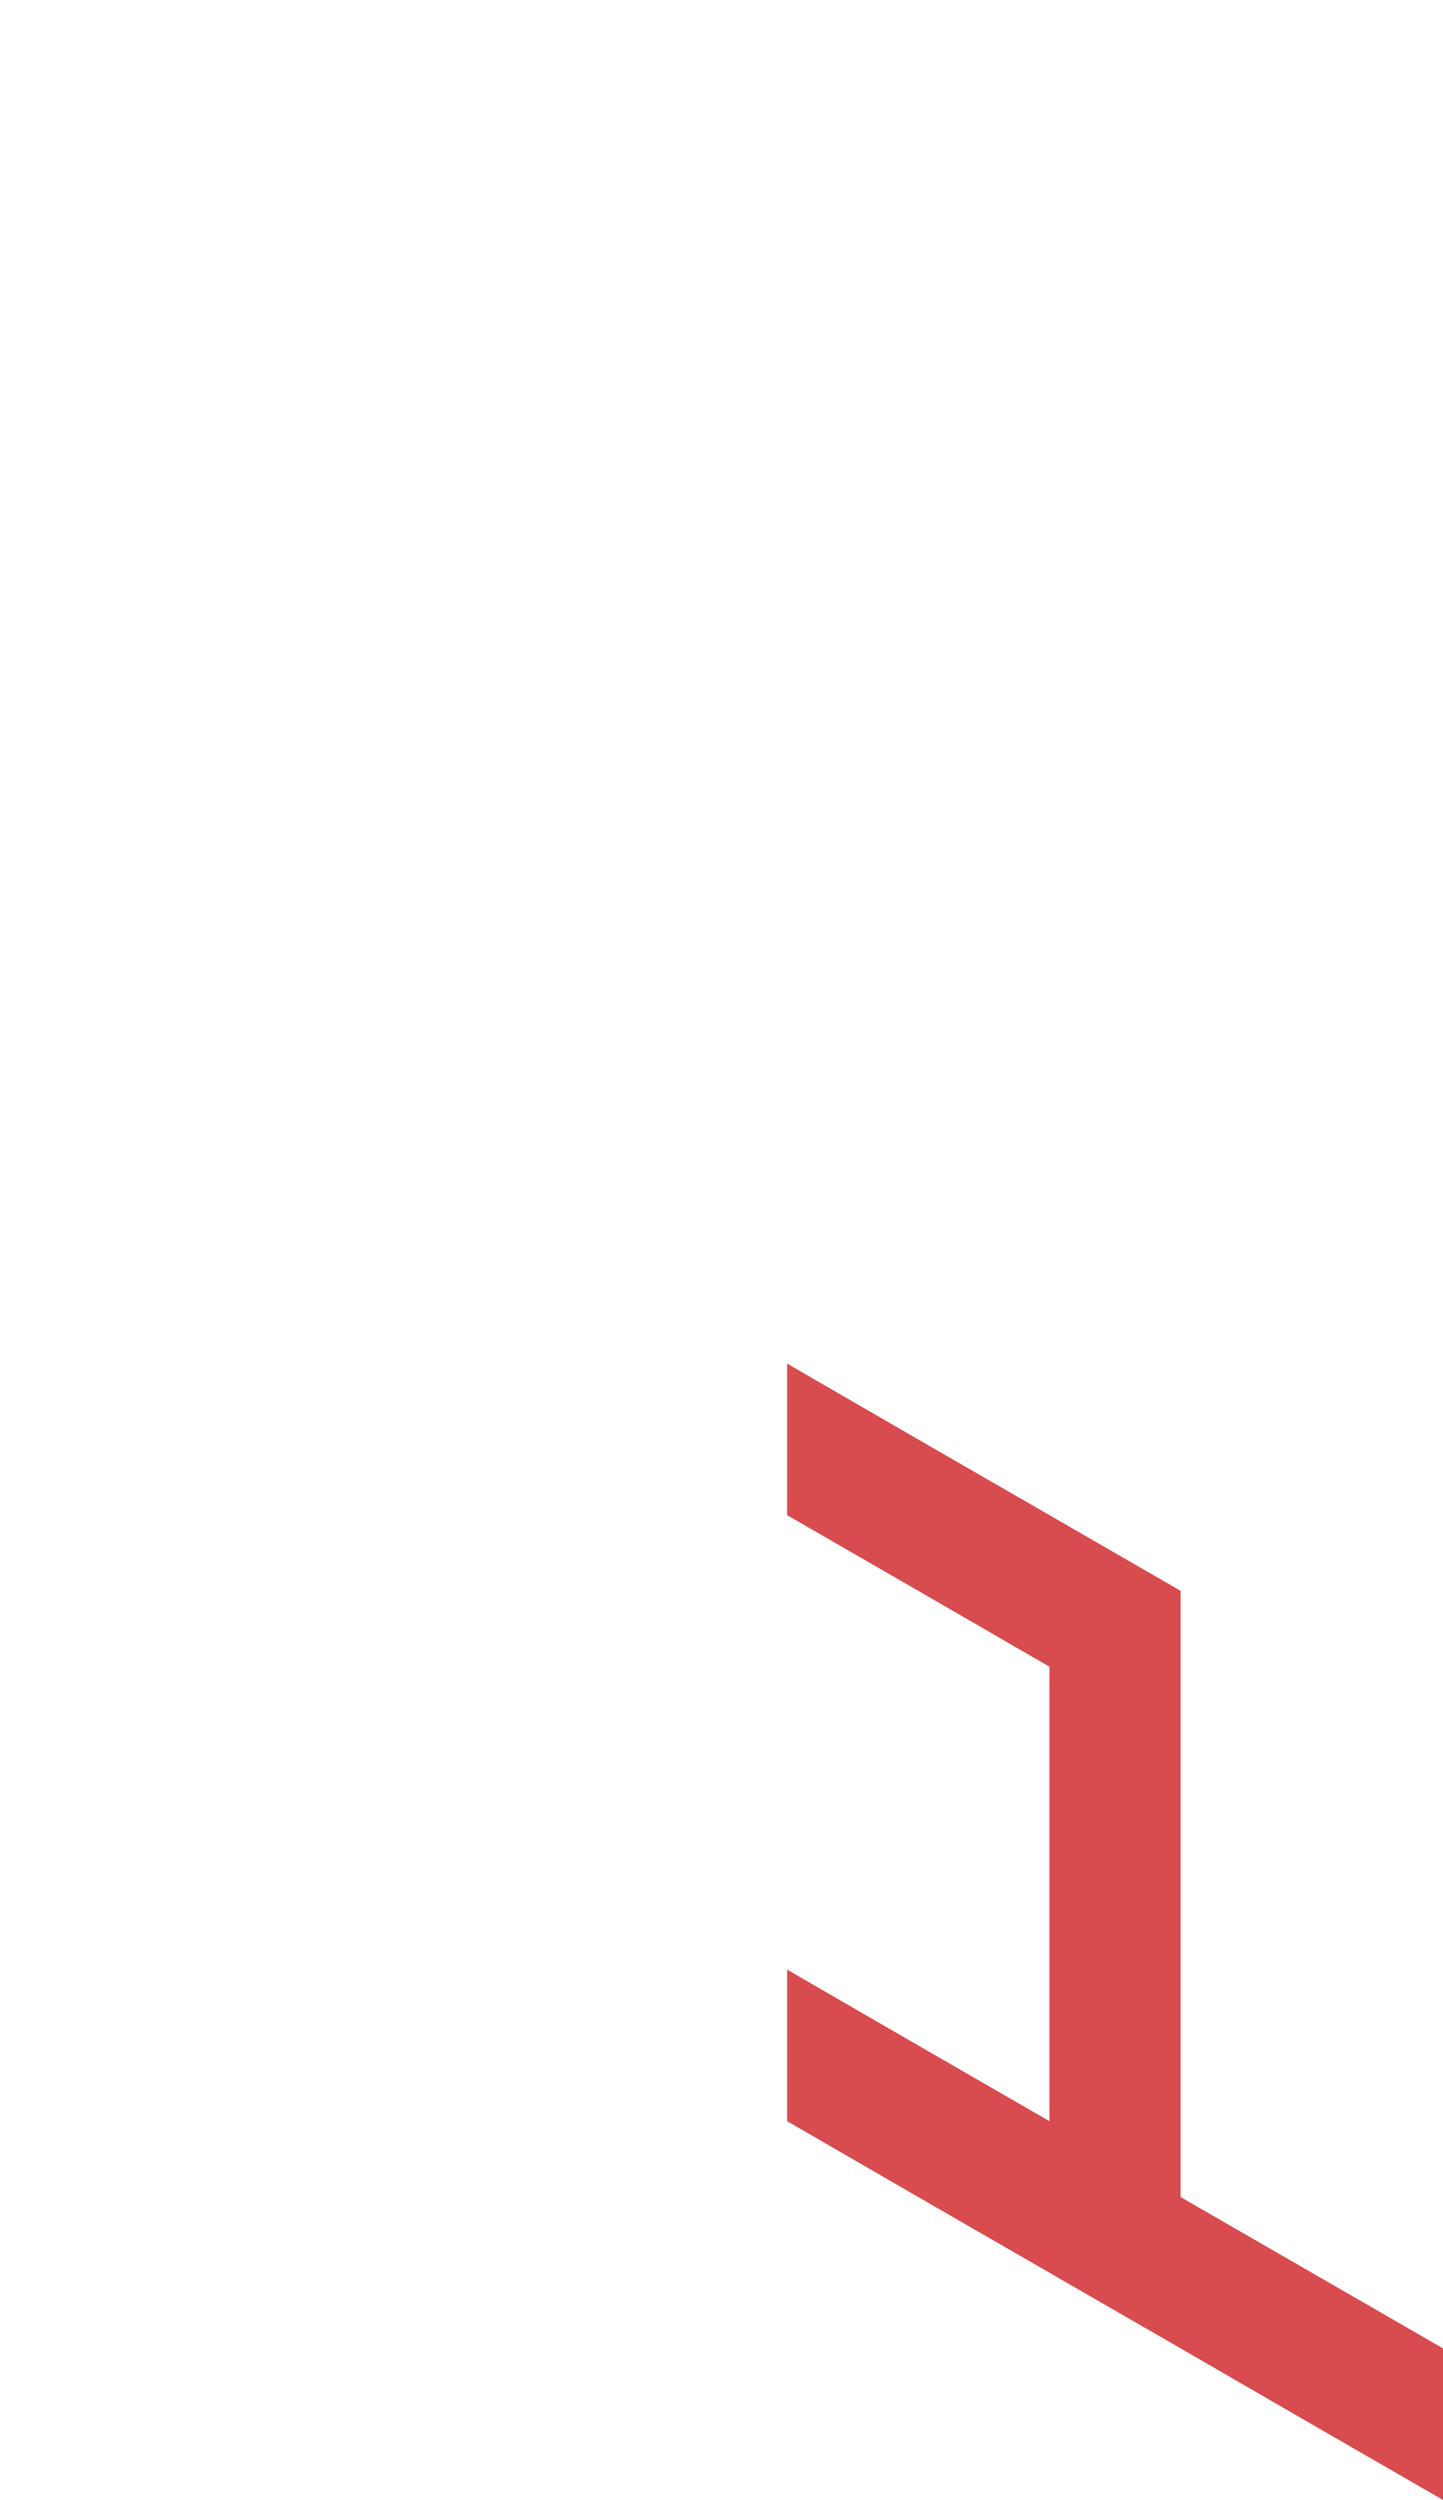<?xml version="1.0" encoding="utf-8"?>
<!-- Generator: Adobe Illustrator 25.2.0, SVG Export Plug-In . SVG Version: 6.00 Build 0)  -->
<svg version="1.1" id="Layer_1" xmlns="http://www.w3.org/2000/svg" xmlns:xlink="http://www.w3.org/1999/xlink" x="0px" y="0px"
	 viewBox="0 0 660 1143.2" style="enable-background:new 0 0 660 1143.2;" xml:space="preserve">
<style type="text/css">
	.st0{fill:#D84B4F;}
</style>
<polygon class="st0" points="420,727.4 480,762.1 480,831.4 480,831.4 480,900.6 480,900.7 480,969.9 480,969.9 420,935.3 
	420,935.3 420,935.3 360,900.6 360,969.9 360,969.9 420,1004.6 420,1004.6 420,1004.6 480,1039.2 540,1073.8 600,1108.5 660,1143.1 
	660,1143.1 660,1073.9 660,1073.8 600,1039.2 540,1004.6 540,935.3 540,935.3 540,866 540,866 540,796.7 540,727.4 480,692.8 
	480,692.8 420,658.2 360,623.5 360,692.8 360,692.8 "/>
</svg>
